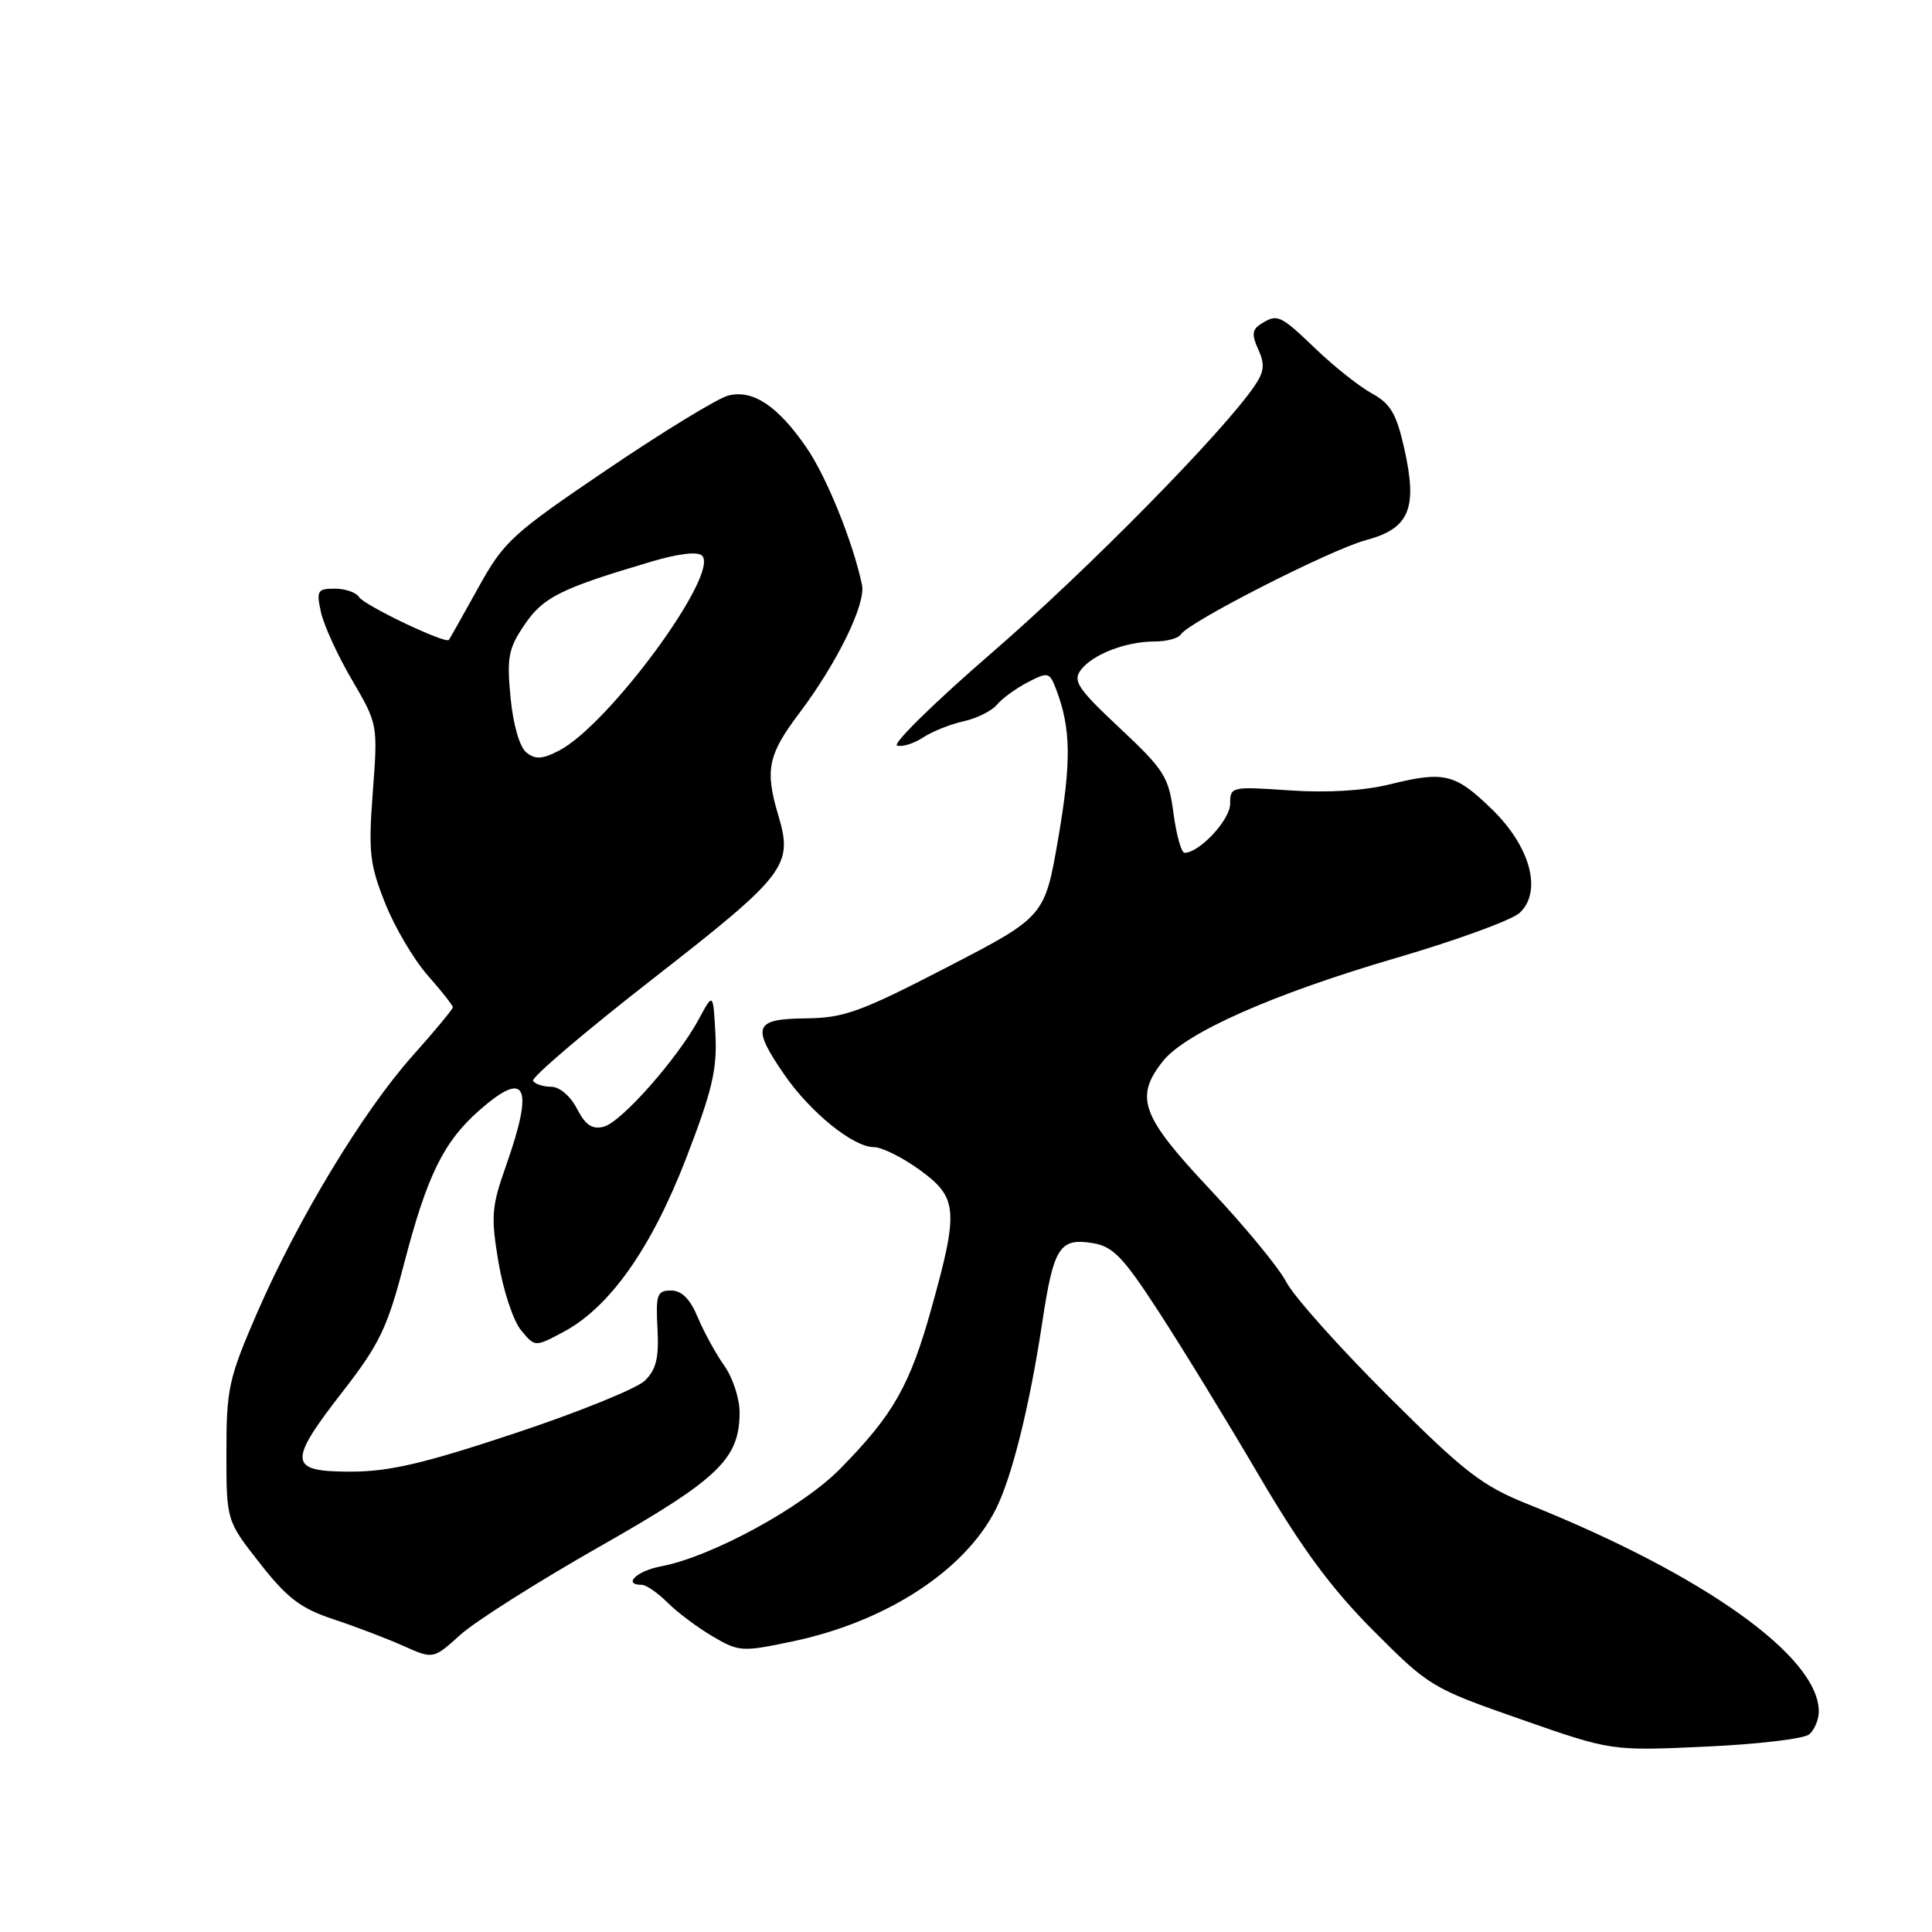 <?xml version="1.0" encoding="UTF-8" standalone="no"?>
<!DOCTYPE svg PUBLIC "-//W3C//DTD SVG 1.1//EN" "http://www.w3.org/Graphics/SVG/1.1/DTD/svg11.dtd" >
<svg xmlns="http://www.w3.org/2000/svg" xmlns:xlink="http://www.w3.org/1999/xlink" version="1.1" viewBox="0 0 256 256">
 <g >
 <path fill="currentColor"
d=" M 239.72 229.82 C 240.42 229.23 241.00 227.87 241.00 226.78 C 241.00 219.51 225.76 208.65 202.50 199.33 C 196.34 196.86 194.11 195.13 183.85 184.90 C 177.44 178.51 171.41 171.75 170.45 169.89 C 169.49 168.02 164.94 162.50 160.35 157.62 C 151.23 147.92 150.30 145.43 154.06 140.65 C 157.05 136.85 168.67 131.70 185.11 126.90 C 193.03 124.58 200.34 121.91 201.36 120.96 C 204.39 118.14 202.80 112.19 197.69 107.23 C 192.81 102.49 191.37 102.14 184.11 103.94 C 180.70 104.78 175.83 105.07 170.86 104.73 C 163.14 104.20 163.00 104.23 163.00 106.52 C 163.00 108.63 158.93 113.00 156.96 113.00 C 156.53 113.00 155.88 110.64 155.49 107.75 C 154.86 102.93 154.28 102.01 148.38 96.48 C 142.79 91.24 142.12 90.23 143.22 88.77 C 144.80 86.69 149.19 85.00 153.01 85.00 C 154.59 85.00 156.14 84.58 156.46 84.07 C 157.48 82.42 176.35 72.81 181.00 71.57 C 186.76 70.03 187.86 67.41 186.08 59.46 C 185.04 54.84 184.26 53.49 181.81 52.15 C 180.15 51.24 176.80 48.59 174.36 46.25 C 169.61 41.70 169.27 41.54 167.06 42.94 C 165.91 43.67 165.84 44.36 166.73 46.31 C 167.62 48.27 167.52 49.25 166.24 51.13 C 162.05 57.28 144.13 75.49 131.59 86.35 C 123.93 92.97 118.21 98.57 118.87 98.79 C 119.53 99.01 121.07 98.53 122.30 97.73 C 123.52 96.92 125.95 95.95 127.70 95.57 C 129.44 95.18 131.42 94.20 132.11 93.37 C 132.79 92.54 134.63 91.21 136.19 90.40 C 138.89 89.01 139.07 89.05 139.95 91.36 C 141.91 96.51 141.97 100.87 140.24 110.98 C 138.44 121.46 138.44 121.46 125.47 128.17 C 114.01 134.10 111.83 134.89 106.75 134.94 C 99.91 135.01 99.53 136.01 103.93 142.40 C 107.36 147.38 113.06 152.00 115.78 152.00 C 116.84 152.00 119.57 153.35 121.85 155.01 C 126.91 158.67 127.05 160.33 123.44 173.30 C 120.57 183.59 118.39 187.43 111.34 194.61 C 106.30 199.74 94.26 206.30 87.57 207.55 C 84.36 208.16 82.46 210.00 85.05 210.00 C 85.62 210.00 87.14 211.05 88.42 212.32 C 89.69 213.60 92.38 215.62 94.39 216.81 C 97.92 218.88 98.30 218.91 105.04 217.49 C 117.42 214.89 127.84 208.11 131.94 200.00 C 134.09 195.74 136.43 186.31 138.11 175.19 C 139.61 165.27 140.40 164.02 144.73 164.71 C 147.48 165.15 148.78 166.49 153.57 173.86 C 156.66 178.61 162.62 188.35 166.81 195.50 C 172.47 205.14 176.39 210.46 181.97 216.06 C 189.36 223.48 189.73 223.70 201.50 227.81 C 213.50 232.01 213.50 232.01 225.97 231.44 C 232.83 231.13 239.02 230.40 239.72 229.82 Z  M 79.44 204.94 C 95.23 195.97 97.99 193.32 98.00 187.15 C 98.00 185.31 97.09 182.53 95.97 180.96 C 94.86 179.40 93.28 176.51 92.46 174.56 C 91.44 172.11 90.33 171.00 88.91 171.00 C 87.07 171.00 86.88 171.53 87.12 176.03 C 87.33 179.93 86.95 181.48 85.44 182.95 C 84.37 183.99 76.62 187.13 68.22 189.92 C 56.16 193.93 51.56 195.00 46.47 195.00 C 38.18 195.00 38.07 193.82 45.51 184.26 C 50.28 178.11 51.35 175.88 53.52 167.52 C 56.58 155.76 58.77 151.29 63.54 147.10 C 69.75 141.65 70.79 143.86 67.04 154.50 C 65.13 159.89 65.03 161.18 66.05 167.25 C 66.67 170.96 68.01 175.01 69.03 176.25 C 70.88 178.50 70.88 178.50 74.64 176.50 C 80.78 173.24 86.31 165.41 90.93 153.44 C 94.35 144.58 95.04 141.68 94.80 137.09 C 94.50 131.50 94.50 131.50 92.62 135.00 C 89.83 140.20 82.35 148.68 80.01 149.29 C 78.47 149.69 77.58 149.09 76.45 146.91 C 75.59 145.23 74.14 144.00 73.03 144.00 C 71.98 144.00 70.90 143.65 70.63 143.22 C 70.37 142.79 77.54 136.68 86.58 129.64 C 104.18 115.92 105.12 114.69 103.13 108.04 C 101.34 102.05 101.75 100.01 105.88 94.54 C 110.91 87.88 114.75 80.03 114.22 77.50 C 113.04 71.86 109.53 63.18 106.87 59.32 C 103.07 53.79 99.77 51.59 96.51 52.41 C 95.14 52.75 87.93 57.15 80.50 62.18 C 67.80 70.78 66.77 71.73 63.35 77.92 C 61.34 81.54 59.60 84.63 59.48 84.79 C 59.04 85.36 48.25 80.21 47.57 79.11 C 47.19 78.50 45.75 78.00 44.36 78.00 C 42.06 78.00 41.90 78.27 42.53 81.13 C 42.91 82.85 44.76 86.90 46.65 90.11 C 50.06 95.94 50.07 96.00 49.40 104.93 C 48.80 112.90 48.98 114.53 51.04 119.69 C 52.31 122.89 54.85 127.19 56.68 129.25 C 58.50 131.32 60.00 133.21 60.00 133.47 C 60.00 133.72 57.59 136.63 54.64 139.93 C 48.08 147.29 39.44 161.59 34.04 174.02 C 30.30 182.65 30.00 184.02 30.00 192.42 C 30.00 201.50 30.00 201.50 34.44 207.15 C 38.06 211.77 39.84 213.12 44.18 214.56 C 47.11 215.53 51.28 217.12 53.45 218.09 C 57.41 219.86 57.41 219.86 61.00 216.62 C 62.98 214.83 71.28 209.58 79.44 204.94 Z  M 69.75 99.71 C 68.85 98.99 68.00 96.05 67.65 92.43 C 67.14 87.10 67.36 85.93 69.51 82.77 C 71.99 79.12 74.27 77.98 86.30 74.42 C 89.89 73.35 92.45 73.05 93.03 73.63 C 95.40 76.00 80.68 96.05 74.06 99.47 C 71.86 100.61 70.94 100.66 69.75 99.71 Z "/>
</g>
</svg>